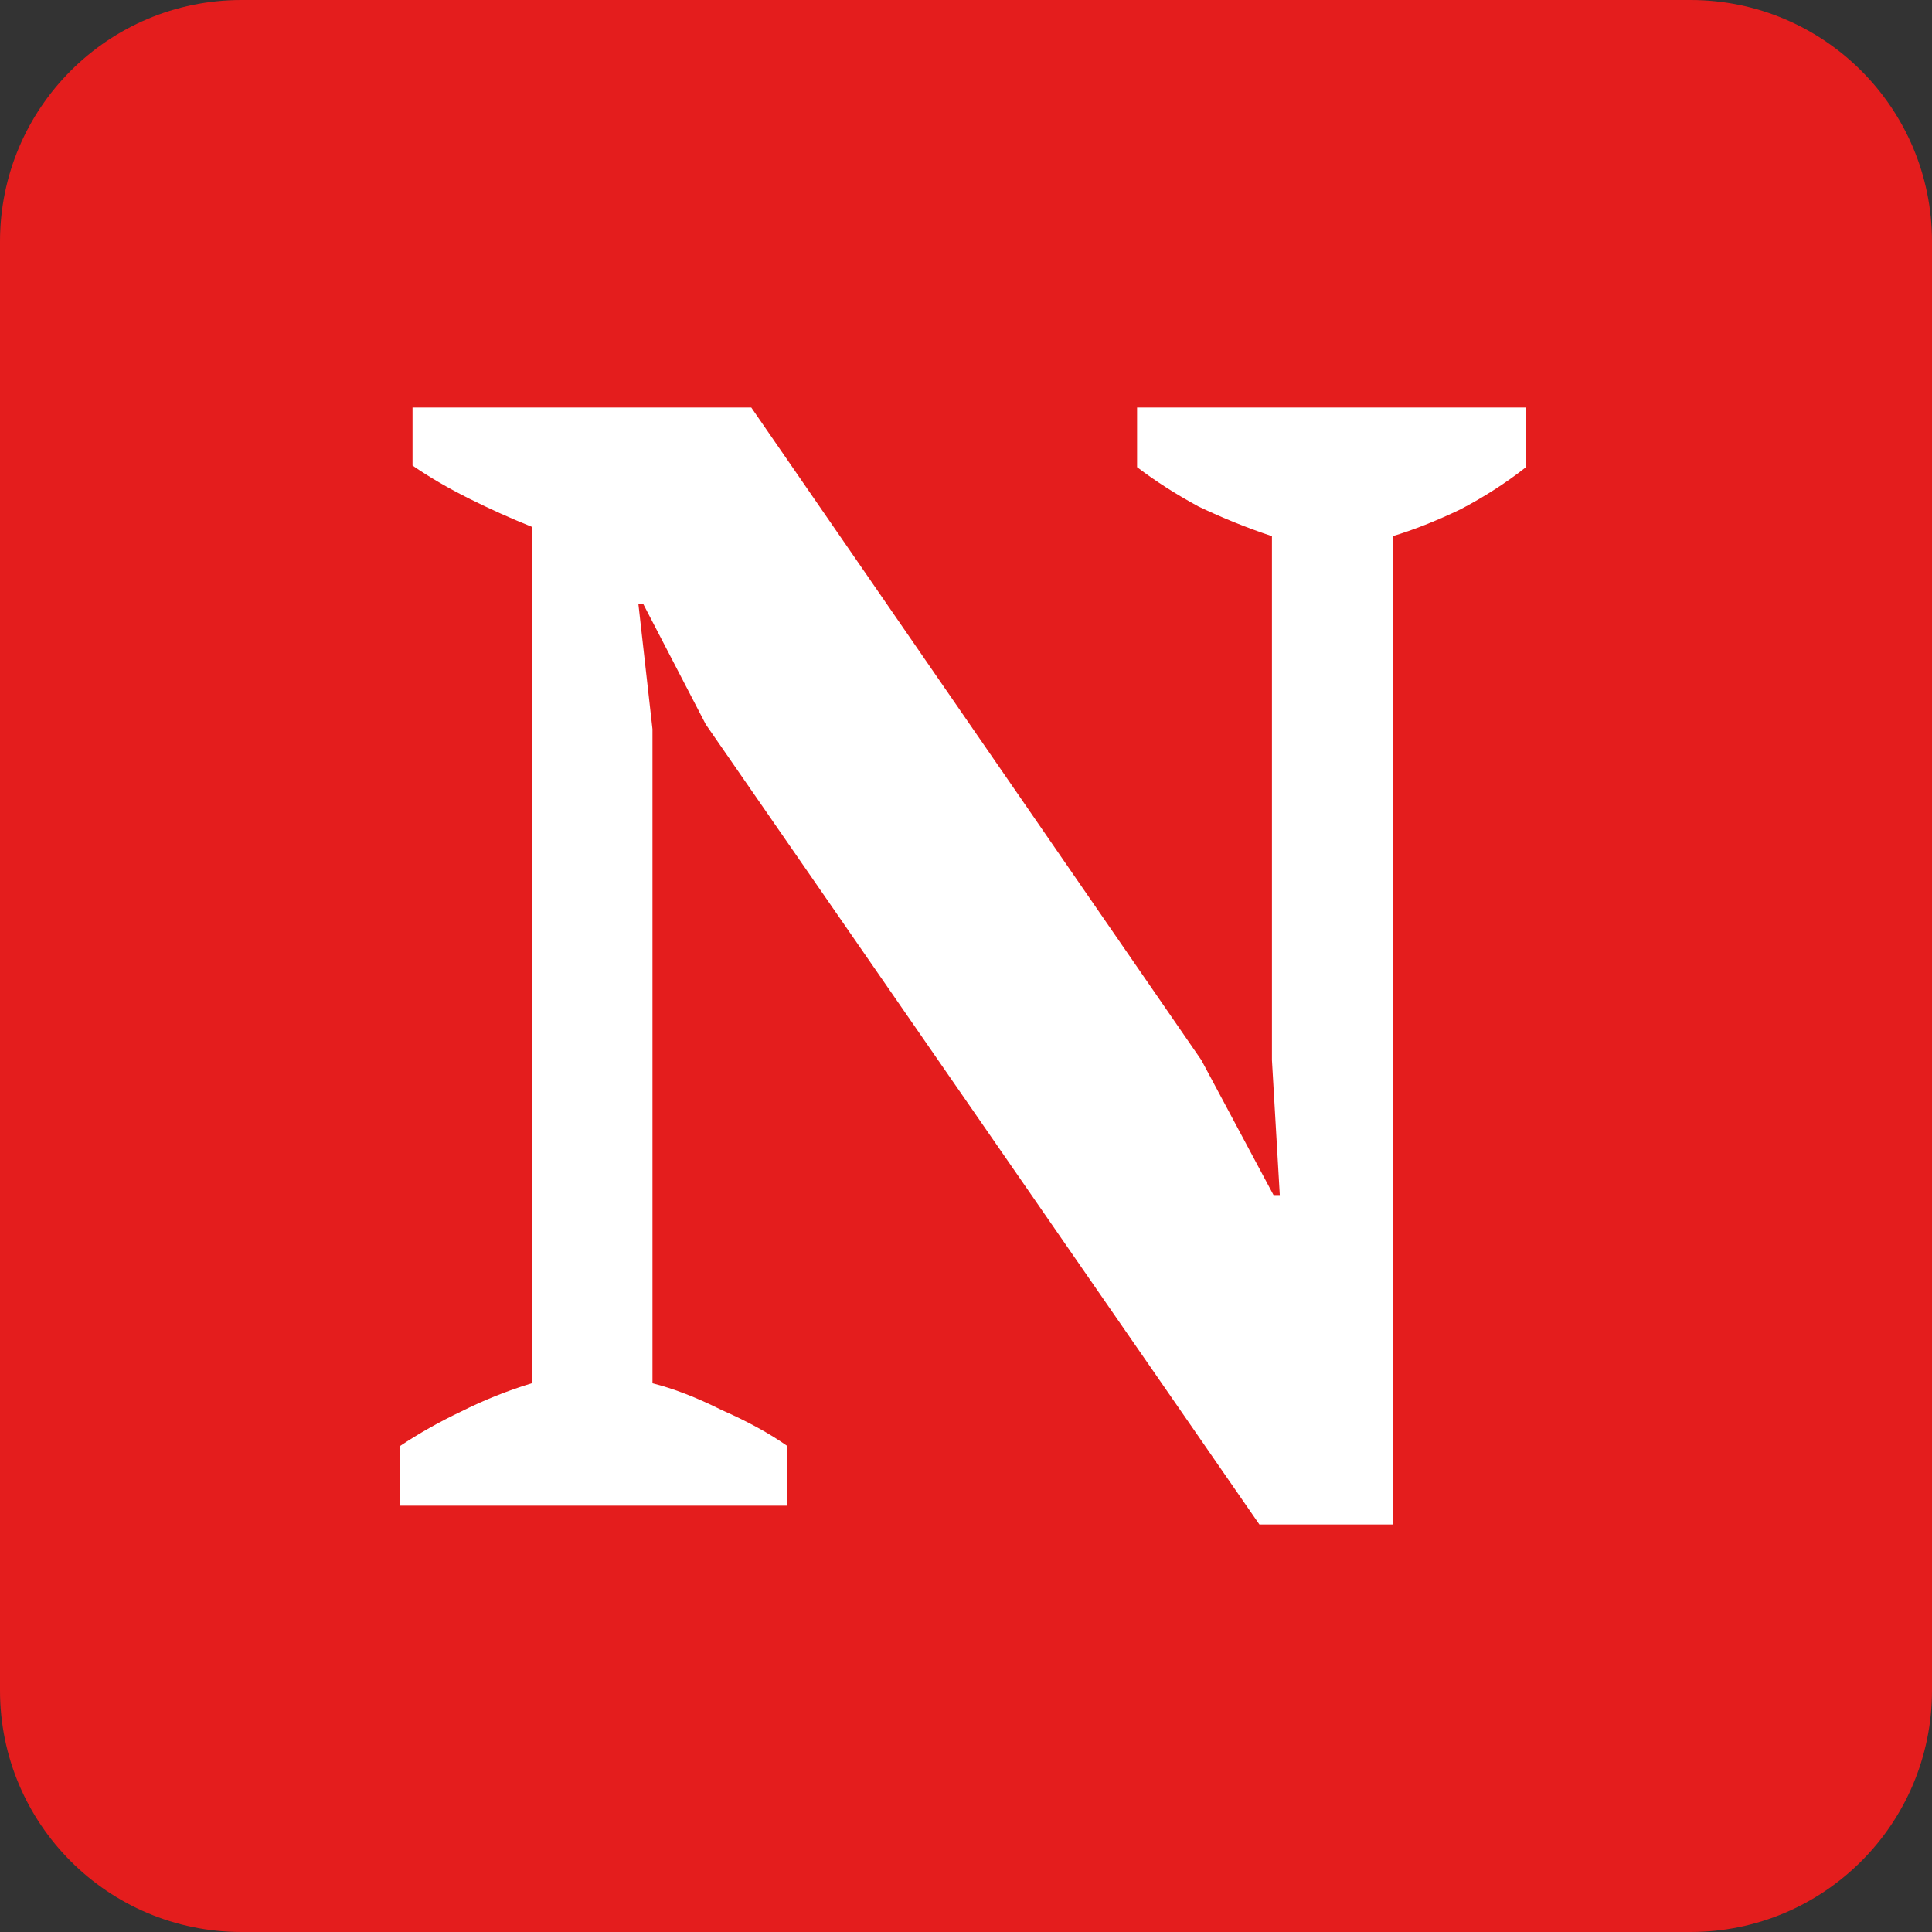 <svg width="256" height="256" viewBox="0 0 256 256" fill="none" xmlns="http://www.w3.org/2000/svg">
<rect x="0" y="0" width="256" height="256" fill="#333333" stroke="none"/>
<g clip-path="url(#clip0_132_6727)">
<path d="M0 32C0 14.327 14.327 0 32 0H224C241.673 0 256 14.327 256 32V224C256 241.673 241.673 256 224 256H32C14.327 256 0 241.673 0 224V32Z" fill="#E41D1D"/>
<path d="M150.668 54H202.203V61.899C199.571 63.977 196.662 65.848 193.475 67.511C190.289 69.036 187.311 70.213 184.54 71.045V202H166.877L93.522 95.989L85.21 79.983H84.586L86.456 96.612V183.292C89.227 183.985 92.275 185.163 95.6 186.826C99.063 188.35 101.972 189.944 104.328 191.607V199.506H53V191.607C55.494 189.944 58.195 188.419 61.104 187.034C64.152 185.509 67.269 184.262 70.456 183.292V69.798C67.685 68.689 64.914 67.442 62.143 66.056C59.373 64.67 56.879 63.215 54.662 61.691V54H99.548L159.188 140.472L168.747 158.348H169.578L168.539 140.472V71.045C165.214 69.936 161.959 68.62 158.772 67.096C155.724 65.433 153.023 63.7 150.668 61.899V54Z" fill="white"/>
</g>
<defs>
<clipPath id="clip0_132_6727">
<rect width="256" height="256" fill="white"/>
</clipPath>
</defs>
</svg>
